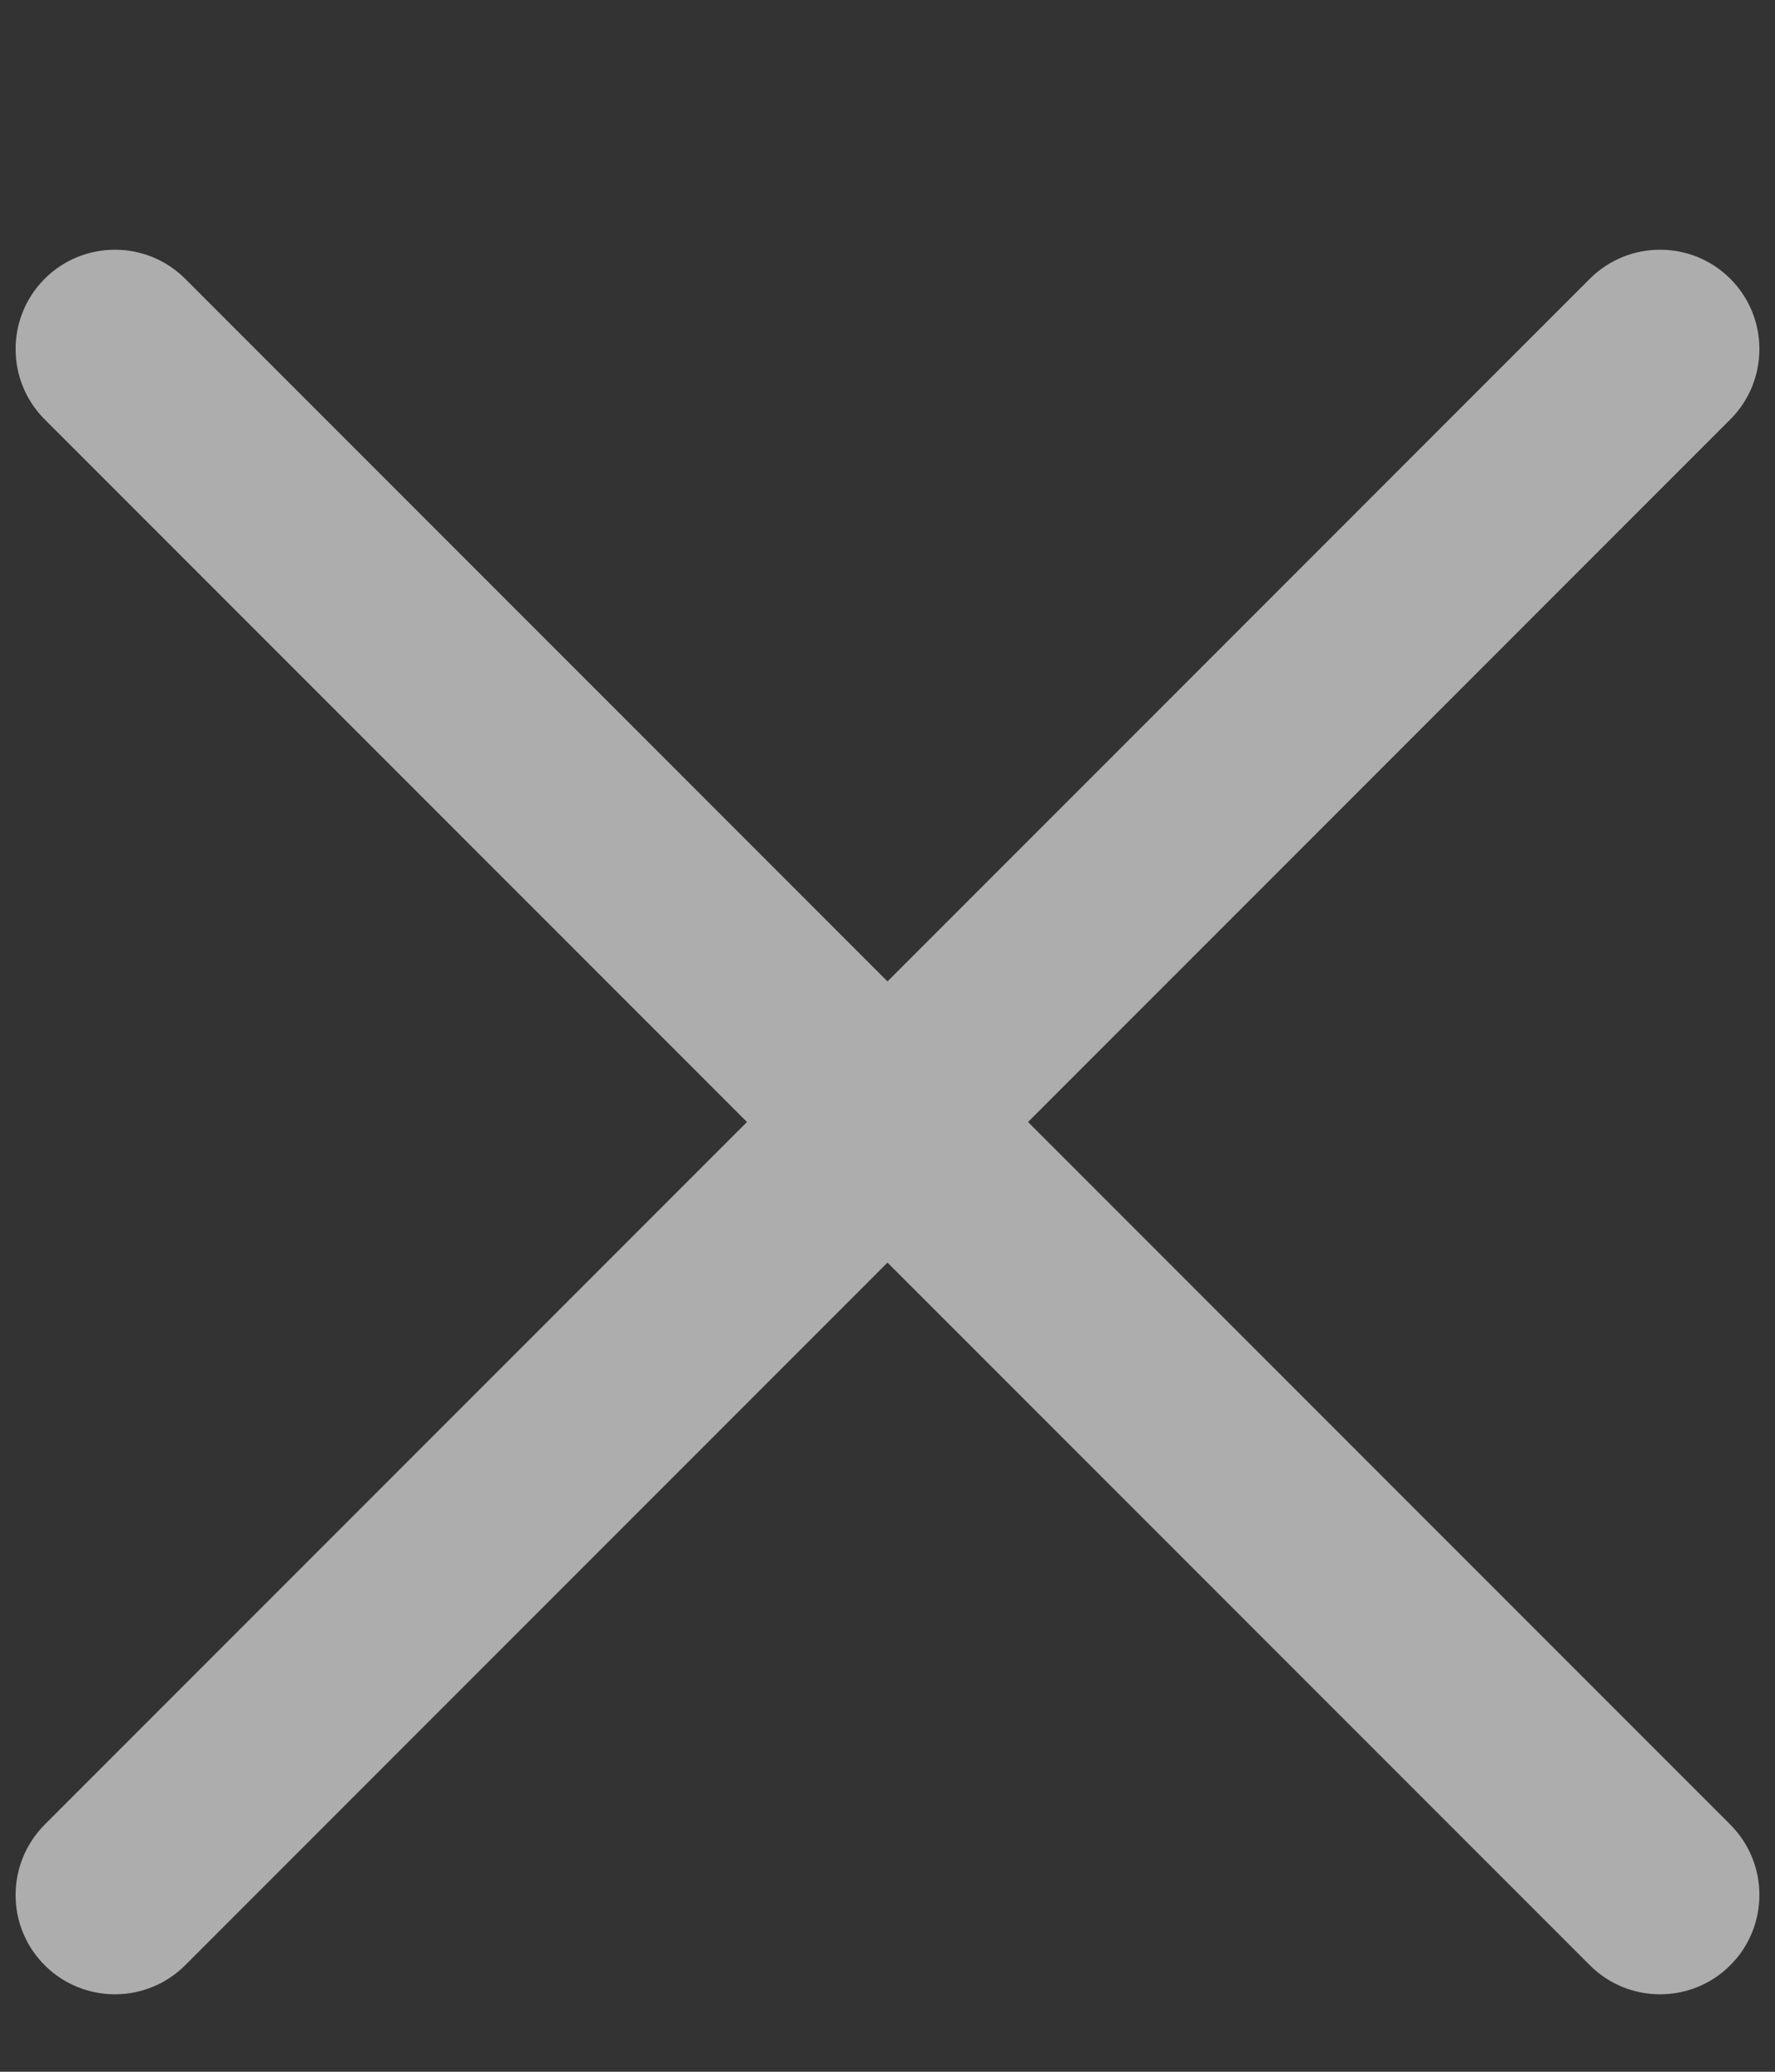 <svg width="6" height="7" viewBox="0 0 6 7" fill="none" xmlns="http://www.w3.org/2000/svg">
<rect x="0" y="0" width="6" height="7" fill="#333333" stroke="none"/>
<path opacity="0.6" fill-rule="evenodd" clip-rule="evenodd" d="M0.626 0.942C0.495 0.811 0.282 0.811 0.151 0.942C0.02 1.073 0.02 1.286 0.151 1.417L2.525 3.791L0.151 6.165C0.02 6.297 0.02 6.509 0.151 6.64C0.282 6.771 0.495 6.771 0.626 6.64L3 4.266L5.374 6.64C5.505 6.771 5.718 6.771 5.849 6.64C5.98 6.509 5.98 6.296 5.849 6.165L3.475 3.791L5.849 1.417C5.98 1.286 5.98 1.073 5.849 0.942C5.718 0.811 5.505 0.811 5.374 0.942L3 3.316L0.626 0.942Z" fill="white"/>
</svg>
